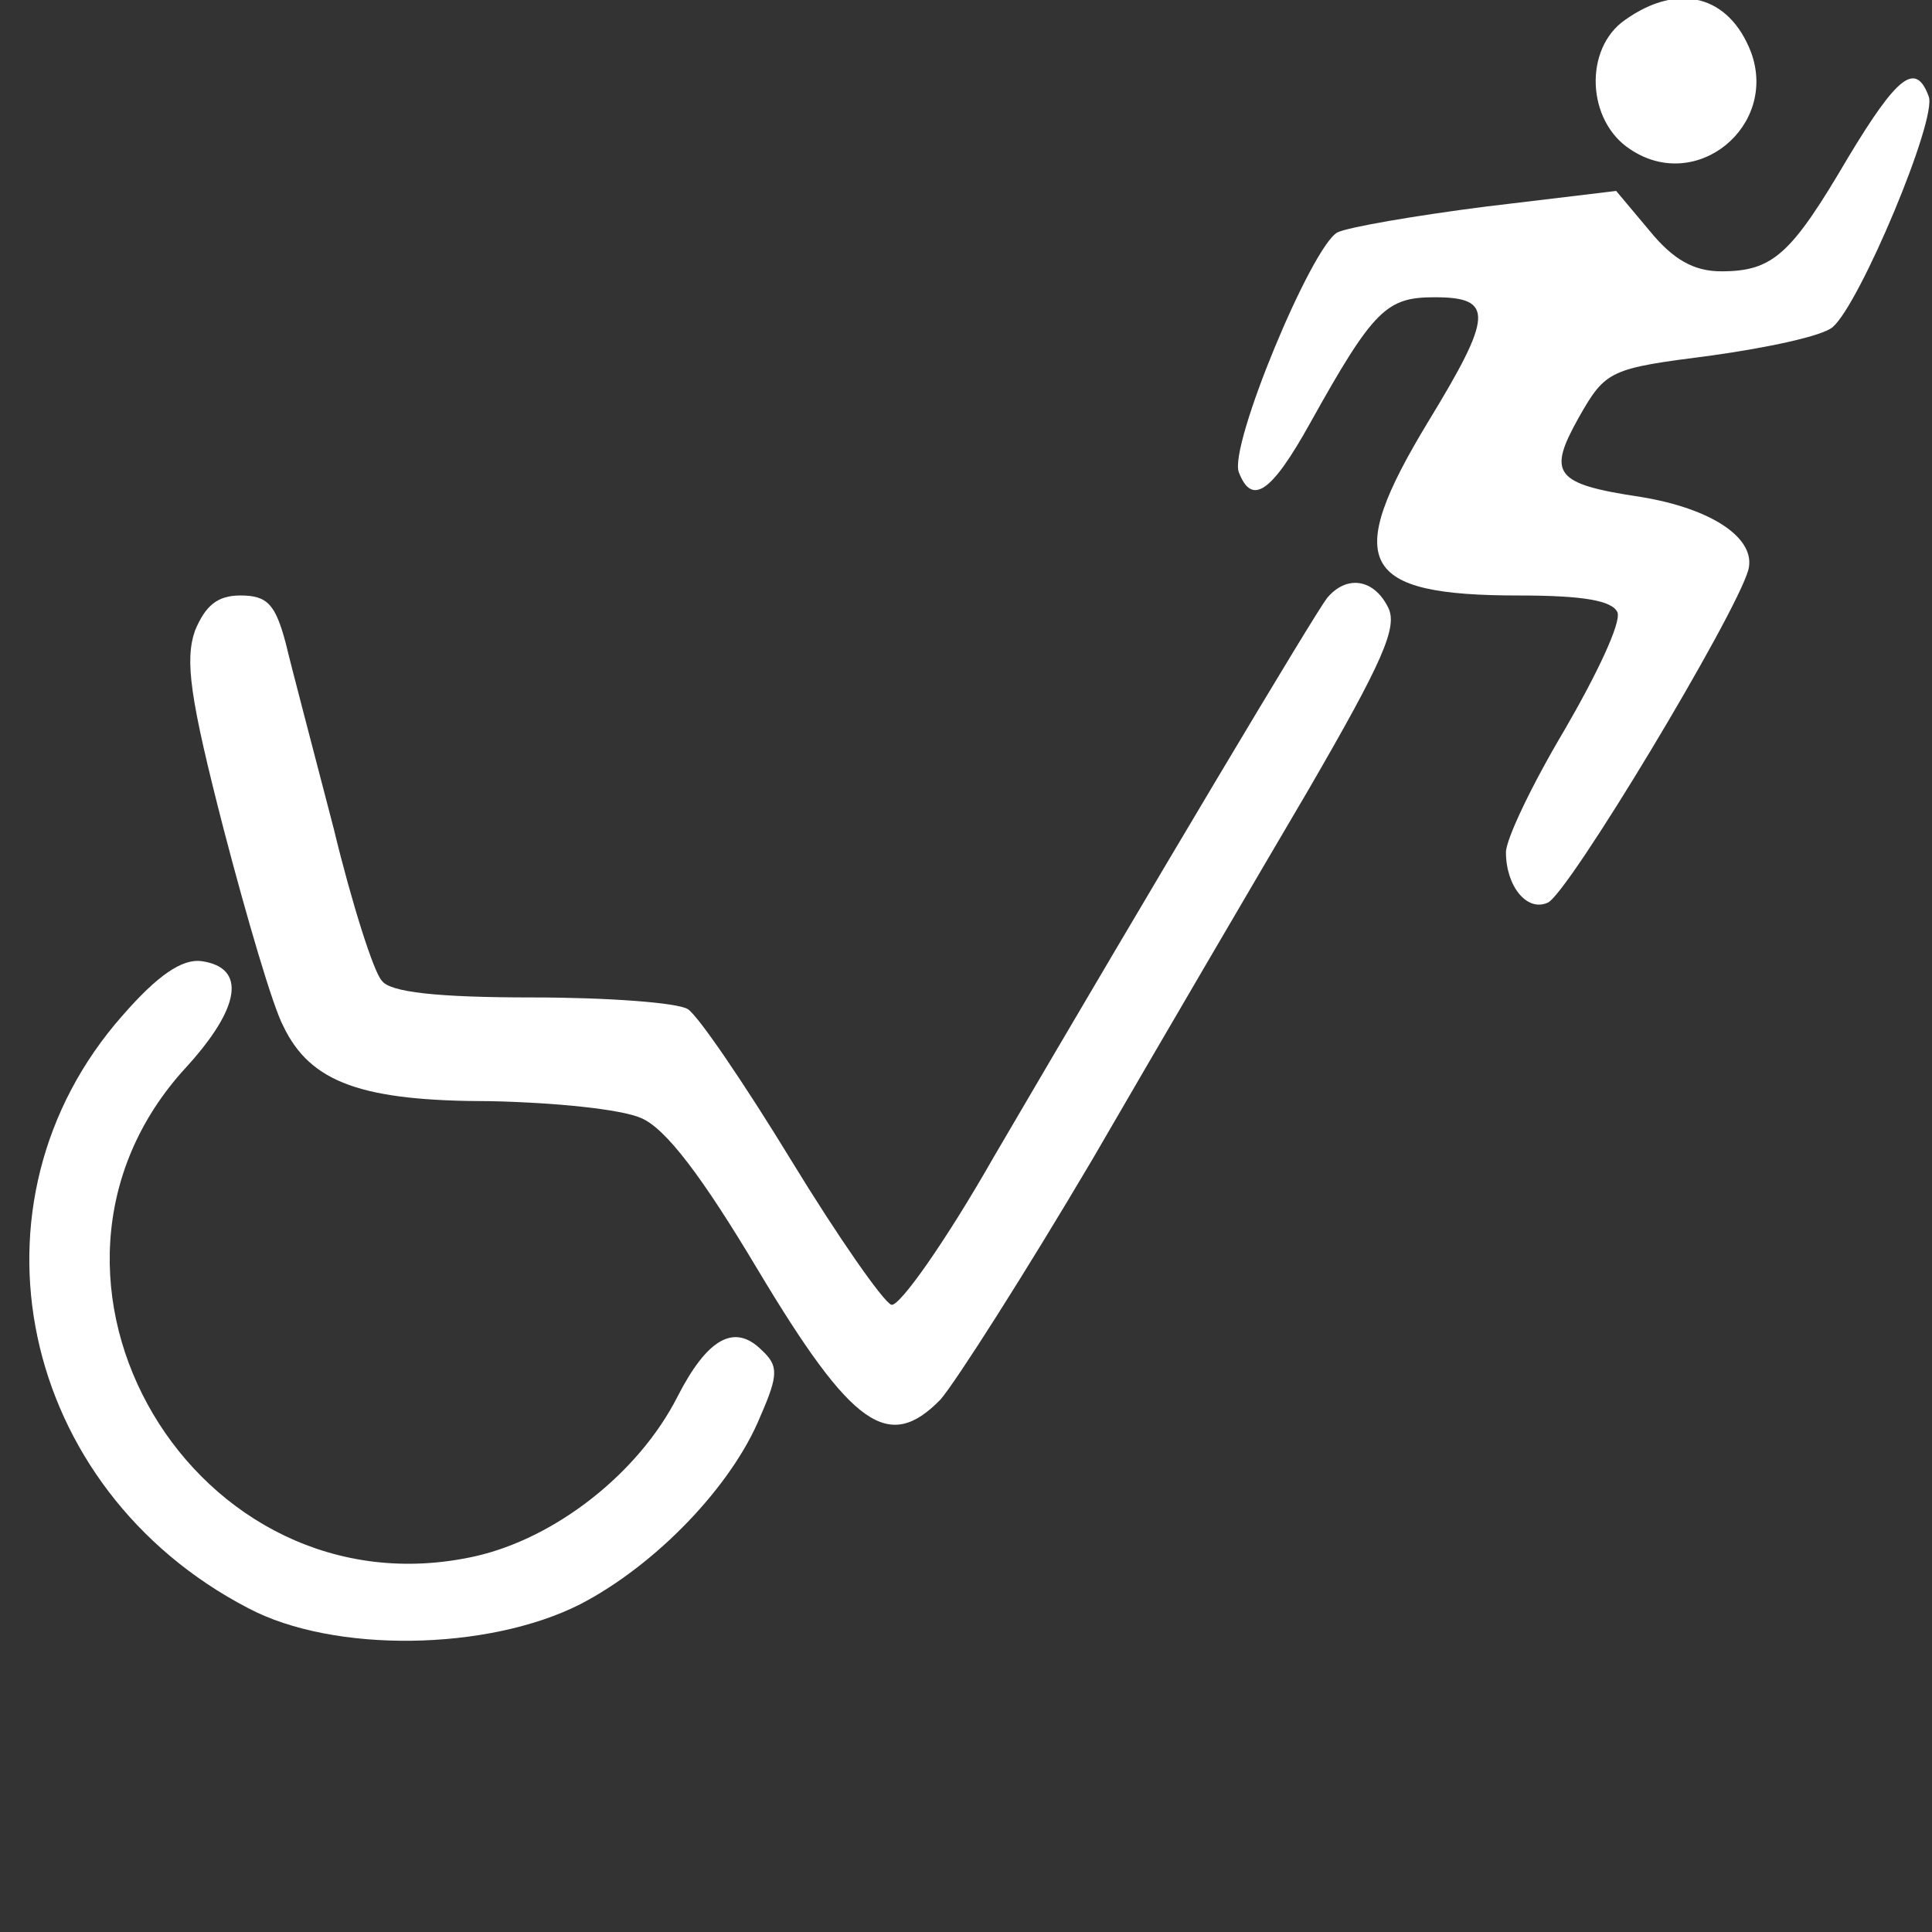 <svg width="149" height="149">
  <rect width="100%" height="100%" fill="#333333" stroke="none"/>
  <g class="currentLayer">
    <path d="M125.343,1.525 c-3.2,2.2 -3,7.8 0.4,10 c5.1,3.4 11.4,-1.8 9.3,-7.5 c-1.7,-4.4 -5.6,-5.4 -9.7,-2.5 z" id="svg_3" fill="#ffffff" fill-opacity="1" class=""/>
    <path d="M142.543,12.125 c-4.4,7.5 -5.8,8.8 -9.8,8.8 c-2.1,0 -3.7,-0.9 -5.5,-3.1 l-2.6,-3.1 l-10,1.2 c-5.5,0.7 -10.7,1.6 -11.5,2 c-2,1.1 -8.4,16.5 -7.6,18.5 c1,2.6 2.5,1.6 5.5,-3.8 c4.9,-8.8 5.9,-9.7 9.6,-9.7 c4.6,0 4.5,1.4 -0.5,9.6 c-6.6,10.9 -5.3,13.4 7,13.4 c5,0 7.2,0.4 7.6,1.3 c0.3,0.8 -1.6,4.8 -4.1,9.1 c-2.5,4.2 -4.5,8.4 -4.5,9.4 c0,2.6 1.6,4.6 3.2,3.9 c1.5,-0.5 14.6,-22.3 15.5,-25.7 c0.6,-2.4 -2.8,-4.7 -8.3,-5.6 c-6.7,-1 -7.2,-1.8 -4.8,-6.1 c2.1,-3.7 2.4,-3.8 10.2,-4.8 c4.3,-0.6 8.6,-1.5 9.4,-2.2 c2.1,-1.8 8.1,-16.1 7.4,-17.8 c-1,-2.7 -2.4,-1.6 -6.2,4.7 z" id="svg_4" fill="#ffffff" fill-opacity="1" class=""/>
    <path d="M102.343,46.125 c-1,1.3 -13,21.4 -25.7,43.1 c-3.7,6.5 -7.3,11.6 -7.9,11.4 c-0.6,-0.2 -4.1,-5.2 -7.7,-11.1 c-3.6,-5.9 -7.2,-11.2 -8,-11.7 c-0.8,-0.5 -6.2,-0.9 -12,-0.9 c-7.3,0 -11,-0.4 -11.6,-1.3 c-0.6,-0.6 -2.3,-5.9 -3.7,-11.7 c-1.5,-5.8 -3.2,-12.2 -3.7,-14.3 c-0.8,-3 -1.4,-3.7 -3.5,-3.7 c-1.8,0 -2.7,0.8 -3.5,2.7 c-0.8,2.3 -0.4,5.2 2.2,15.3 c1.8,6.9 3.8,13.7 4.6,15.2 c2.1,4.4 6.1,5.8 16,5.8 c4.8,0.1 10,0.6 11.6,1.3 c1.9,0.8 4.7,4.5 9,11.7 c7.3,12.2 10.1,14.1 14.1,10 c1.2,-1.4 6.5,-9.7 11.7,-18.5 c5.1,-8.8 12.6,-21.6 16.6,-28.4 c5.8,-10 7,-12.7 6.2,-14.2 c-1.1,-2.2 -3.2,-2.5 -4.7,-0.7 z" id="svg_5" fill="#ffffff" fill-opacity="1" class=""/>
    <path d="M9.443,78.325 c-12.7,14.4 -8,36.5 9.7,45.7 c6.6,3.5 18.5,3.3 25.6,-0.3 c5.8,-3 11.7,-9.1 13.9,-14.5 c1.4,-3.2 1.4,-3.9 0.1,-5.1 c-2.1,-2.1 -4.2,-0.9 -6.5,3.6 c-3,5.9 -9.4,10.9 -15.6,12.3 c-21.6,4.8 -37.2,-21.5 -22.3,-37.7 c4.2,-4.6 4.7,-7.7 1.2,-8.2 c-1.5,-0.2 -3.4,1.1 -6.1,4.2 z" id="svg_6" fill="#ffffff" fill-opacity="1" class=""/>
  </g>
</svg>
